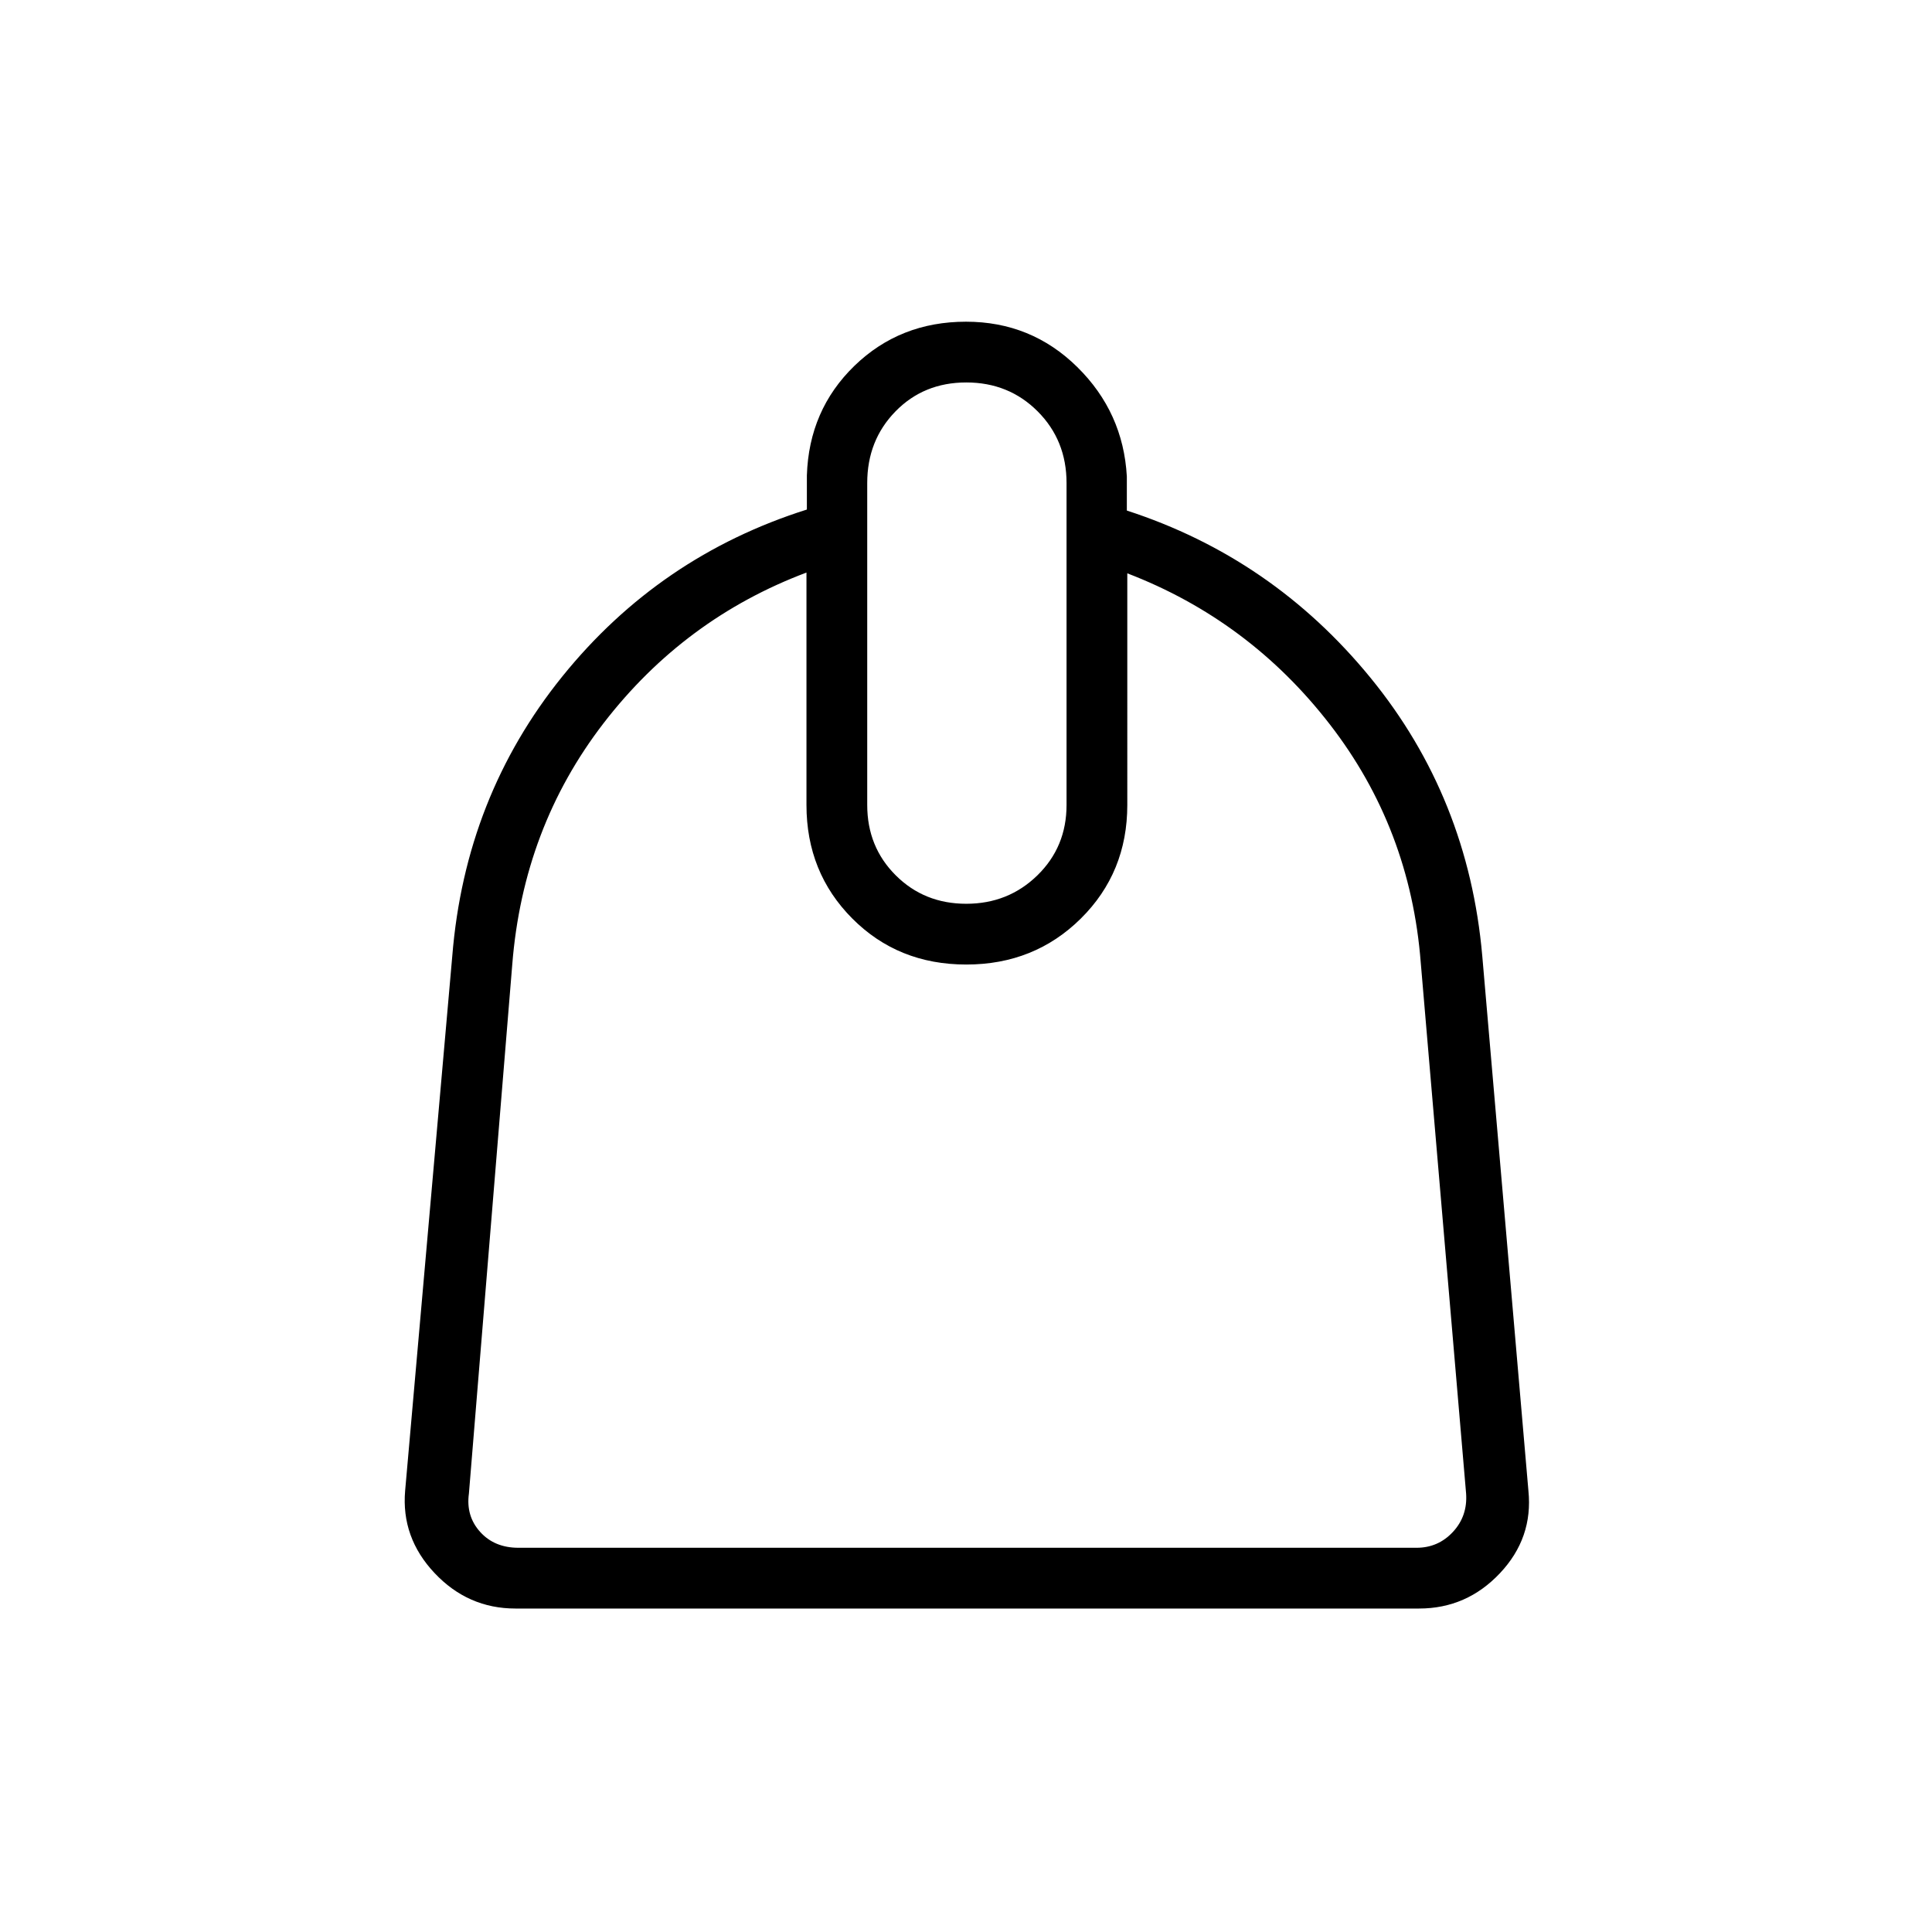 <svg xmlns="http://www.w3.org/2000/svg" height="48" viewBox="0 -960 960 960" width="48"><path d="M400.73-675.5Q340-652.65 299.96-600.71q-40.04 51.95-45.42 119.98L233-217.85q-1.54 11.16 5.58 19.04 7.11 7.89 19.04 7.89h446.26q10.77 0 18.08-7.89 7.31-7.88 6.54-19.04l-22.54-263.88q-5.18-66.69-45.24-118.42-40.07-51.73-100.57-74.97V-560q0 33.54-23.08 56.41-23.09 22.86-56.94 22.86-33.86 0-56.63-22.86-22.77-22.87-22.77-56.41v-115.5Zm79.4 164.58q20.87 0 35.35-14.13T529.96-560v-160q0-21.2-14.34-35.58-14.35-14.38-35.48-14.38-21.14 0-35.18 14.38T430.92-720v160q0 20.82 14.17 34.95 14.16 14.13 35.04 14.13ZM256.12-160.73q-23.59 0-40.2-17.64-16.61-17.64-14.61-40.9l23.42-265.65q6.39-79.12 54.66-138.93 48.27-59.8 121.54-82.96v-16.92q1.03-32.57 23.64-54.5 22.62-21.92 55.43-21.92 32.42 0 55.29 22.53 22.86 22.53 24.63 54.39v16.92q72.35 23.49 121.04 83.05 48.69 59.56 55.58 138.34l22.92 265.65q2.39 23.46-14.16 41-16.54 17.54-40.15 17.54H256.12Z"/></svg>